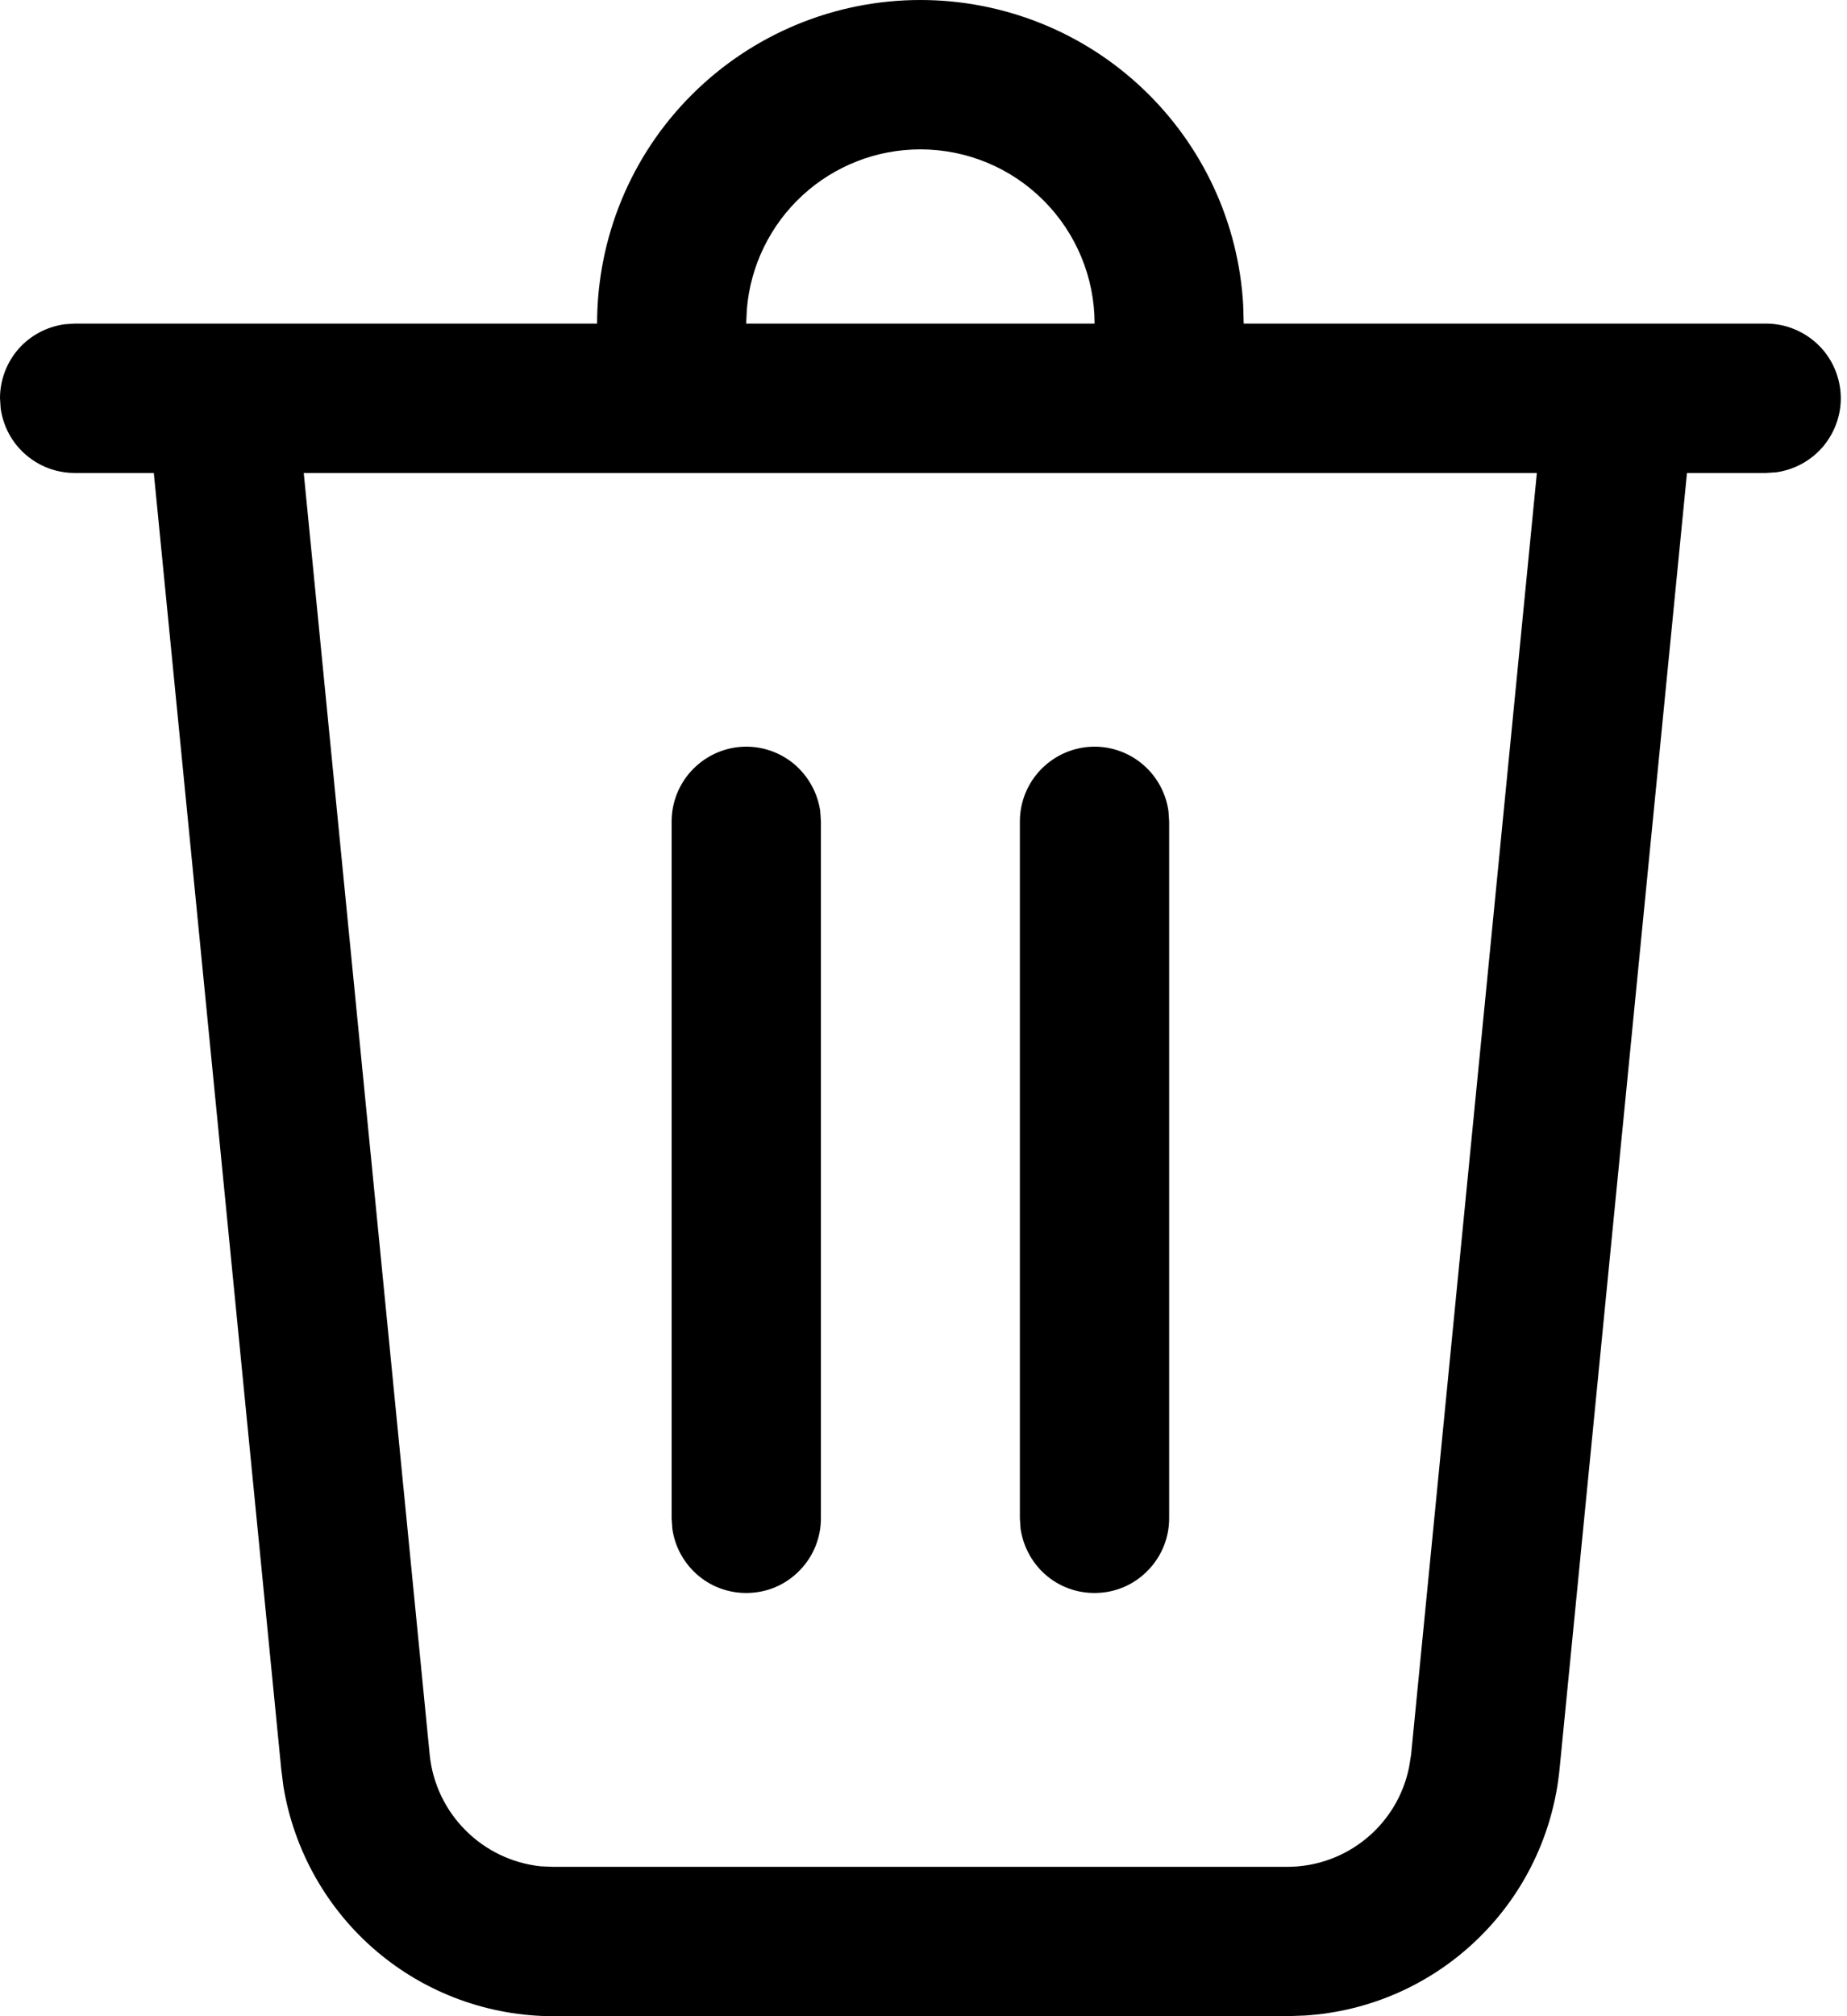 <svg width="11" height="12" viewBox="0 0 11 12" fill="none" xmlns="http://www.w3.org/2000/svg">
<path d="M5.481 4.13344e-09C5.973 -3.22055e-05 6.447 0.188 6.804 0.526C7.162 0.864 7.377 1.326 7.404 1.817L7.407 1.926H10.518C10.631 1.926 10.739 1.969 10.822 2.046C10.904 2.122 10.954 2.228 10.962 2.34C10.97 2.452 10.934 2.563 10.863 2.651C10.792 2.738 10.691 2.795 10.579 2.811L10.518 2.815H10.047L9.288 10.53C9.25 10.915 9.077 11.274 8.799 11.542C8.521 11.811 8.156 11.972 7.771 11.996L7.666 12H3.297C2.91 12 2.536 11.863 2.241 11.612C1.947 11.362 1.751 11.014 1.688 10.633L1.675 10.53L0.916 2.815H0.444C0.337 2.815 0.233 2.776 0.152 2.705C0.071 2.635 0.019 2.537 0.004 2.431L0 2.37C4.52912e-06 2.263 0.039 2.159 0.109 2.078C0.18 1.997 0.278 1.945 0.384 1.93L0.444 1.926H3.556C3.556 1.415 3.758 0.925 4.12 0.564C4.481 0.203 4.971 4.13344e-09 5.481 4.13344e-09ZM9.154 2.815H1.809L2.559 10.443C2.576 10.613 2.651 10.772 2.772 10.893C2.892 11.014 3.051 11.09 3.221 11.108L3.297 11.111H7.666C8.022 11.111 8.324 10.859 8.392 10.517L8.404 10.443L9.153 2.815H9.154ZM6.519 4.444C6.626 4.444 6.73 4.483 6.811 4.554C6.892 4.625 6.944 4.722 6.959 4.828L6.963 4.889V9.037C6.963 9.15 6.92 9.258 6.843 9.34C6.766 9.423 6.661 9.473 6.549 9.48C6.436 9.488 6.325 9.453 6.238 9.382C6.151 9.311 6.094 9.209 6.078 9.097L6.074 9.037V4.889C6.074 4.771 6.121 4.658 6.204 4.575C6.288 4.491 6.401 4.444 6.519 4.444ZM4.444 4.444C4.552 4.444 4.656 4.483 4.737 4.554C4.817 4.625 4.87 4.722 4.885 4.828L4.889 4.889V9.037C4.889 9.15 4.846 9.258 4.769 9.34C4.692 9.423 4.587 9.473 4.475 9.48C4.362 9.488 4.251 9.453 4.164 9.382C4.077 9.311 4.019 9.209 4.004 9.097L4 9.037V4.889C4 4.771 4.047 4.658 4.13 4.575C4.214 4.491 4.327 4.444 4.444 4.444ZM5.481 0.889C5.221 0.889 4.97 0.987 4.779 1.163C4.588 1.339 4.469 1.581 4.448 1.841L4.444 1.926H6.519C6.519 1.651 6.409 1.387 6.215 1.193C6.02 0.998 5.757 0.889 5.481 0.889Z" fill="black"/>
</svg>
